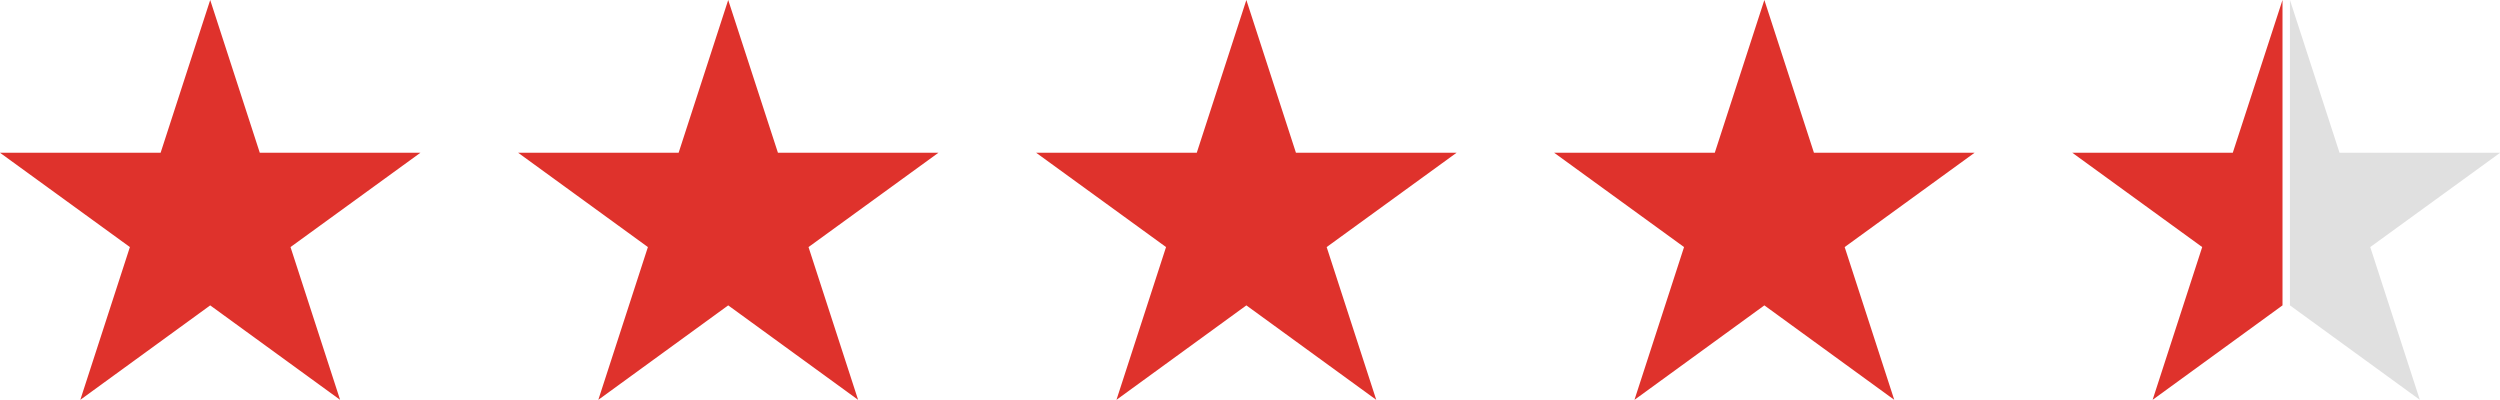 <svg xmlns="http://www.w3.org/2000/svg" viewBox="0 0 174.95 27.98"><defs><style>.cls-1{fill:#df322c;}.cls-2{fill:#e0e0e0;}</style></defs><title>Asset 10</title><g id="Layer_2" data-name="Layer 2"><g id="Layer_1-2" data-name="Layer 1"><polygon class="cls-1" points="14.71 0 18.18 10.69 29.42 10.69 20.33 17.29 23.8 27.98 14.71 21.37 5.62 27.98 9.09 17.29 0 10.69 11.24 10.69 14.71 0"/><polygon class="cls-1" points="50.96 0 54.44 10.69 65.67 10.69 56.58 17.29 60.05 27.98 50.96 21.37 41.87 27.98 45.34 17.29 36.26 10.69 47.49 10.69 50.96 0"/><polygon class="cls-1" points="87.22 0 90.69 10.69 101.93 10.69 92.84 17.29 96.31 27.98 87.22 21.37 78.13 27.98 81.6 17.29 72.51 10.69 83.75 10.69 87.22 0"/><polygon class="cls-1" points="123.47 0 126.94 10.69 138.18 10.69 129.09 17.29 132.56 27.98 123.47 21.37 114.38 27.98 117.85 17.29 108.76 10.69 120 10.69 123.47 0"/><polyline class="cls-1" points="159.73 21.37 150.64 27.98 154.11 17.29 145.02 10.69 156.25 10.69 159.73 0"/><polyline class="cls-2" points="160.25 21.37 169.34 27.98 165.87 17.29 174.96 10.69 163.72 10.69 160.25 0"/></g></g></svg>